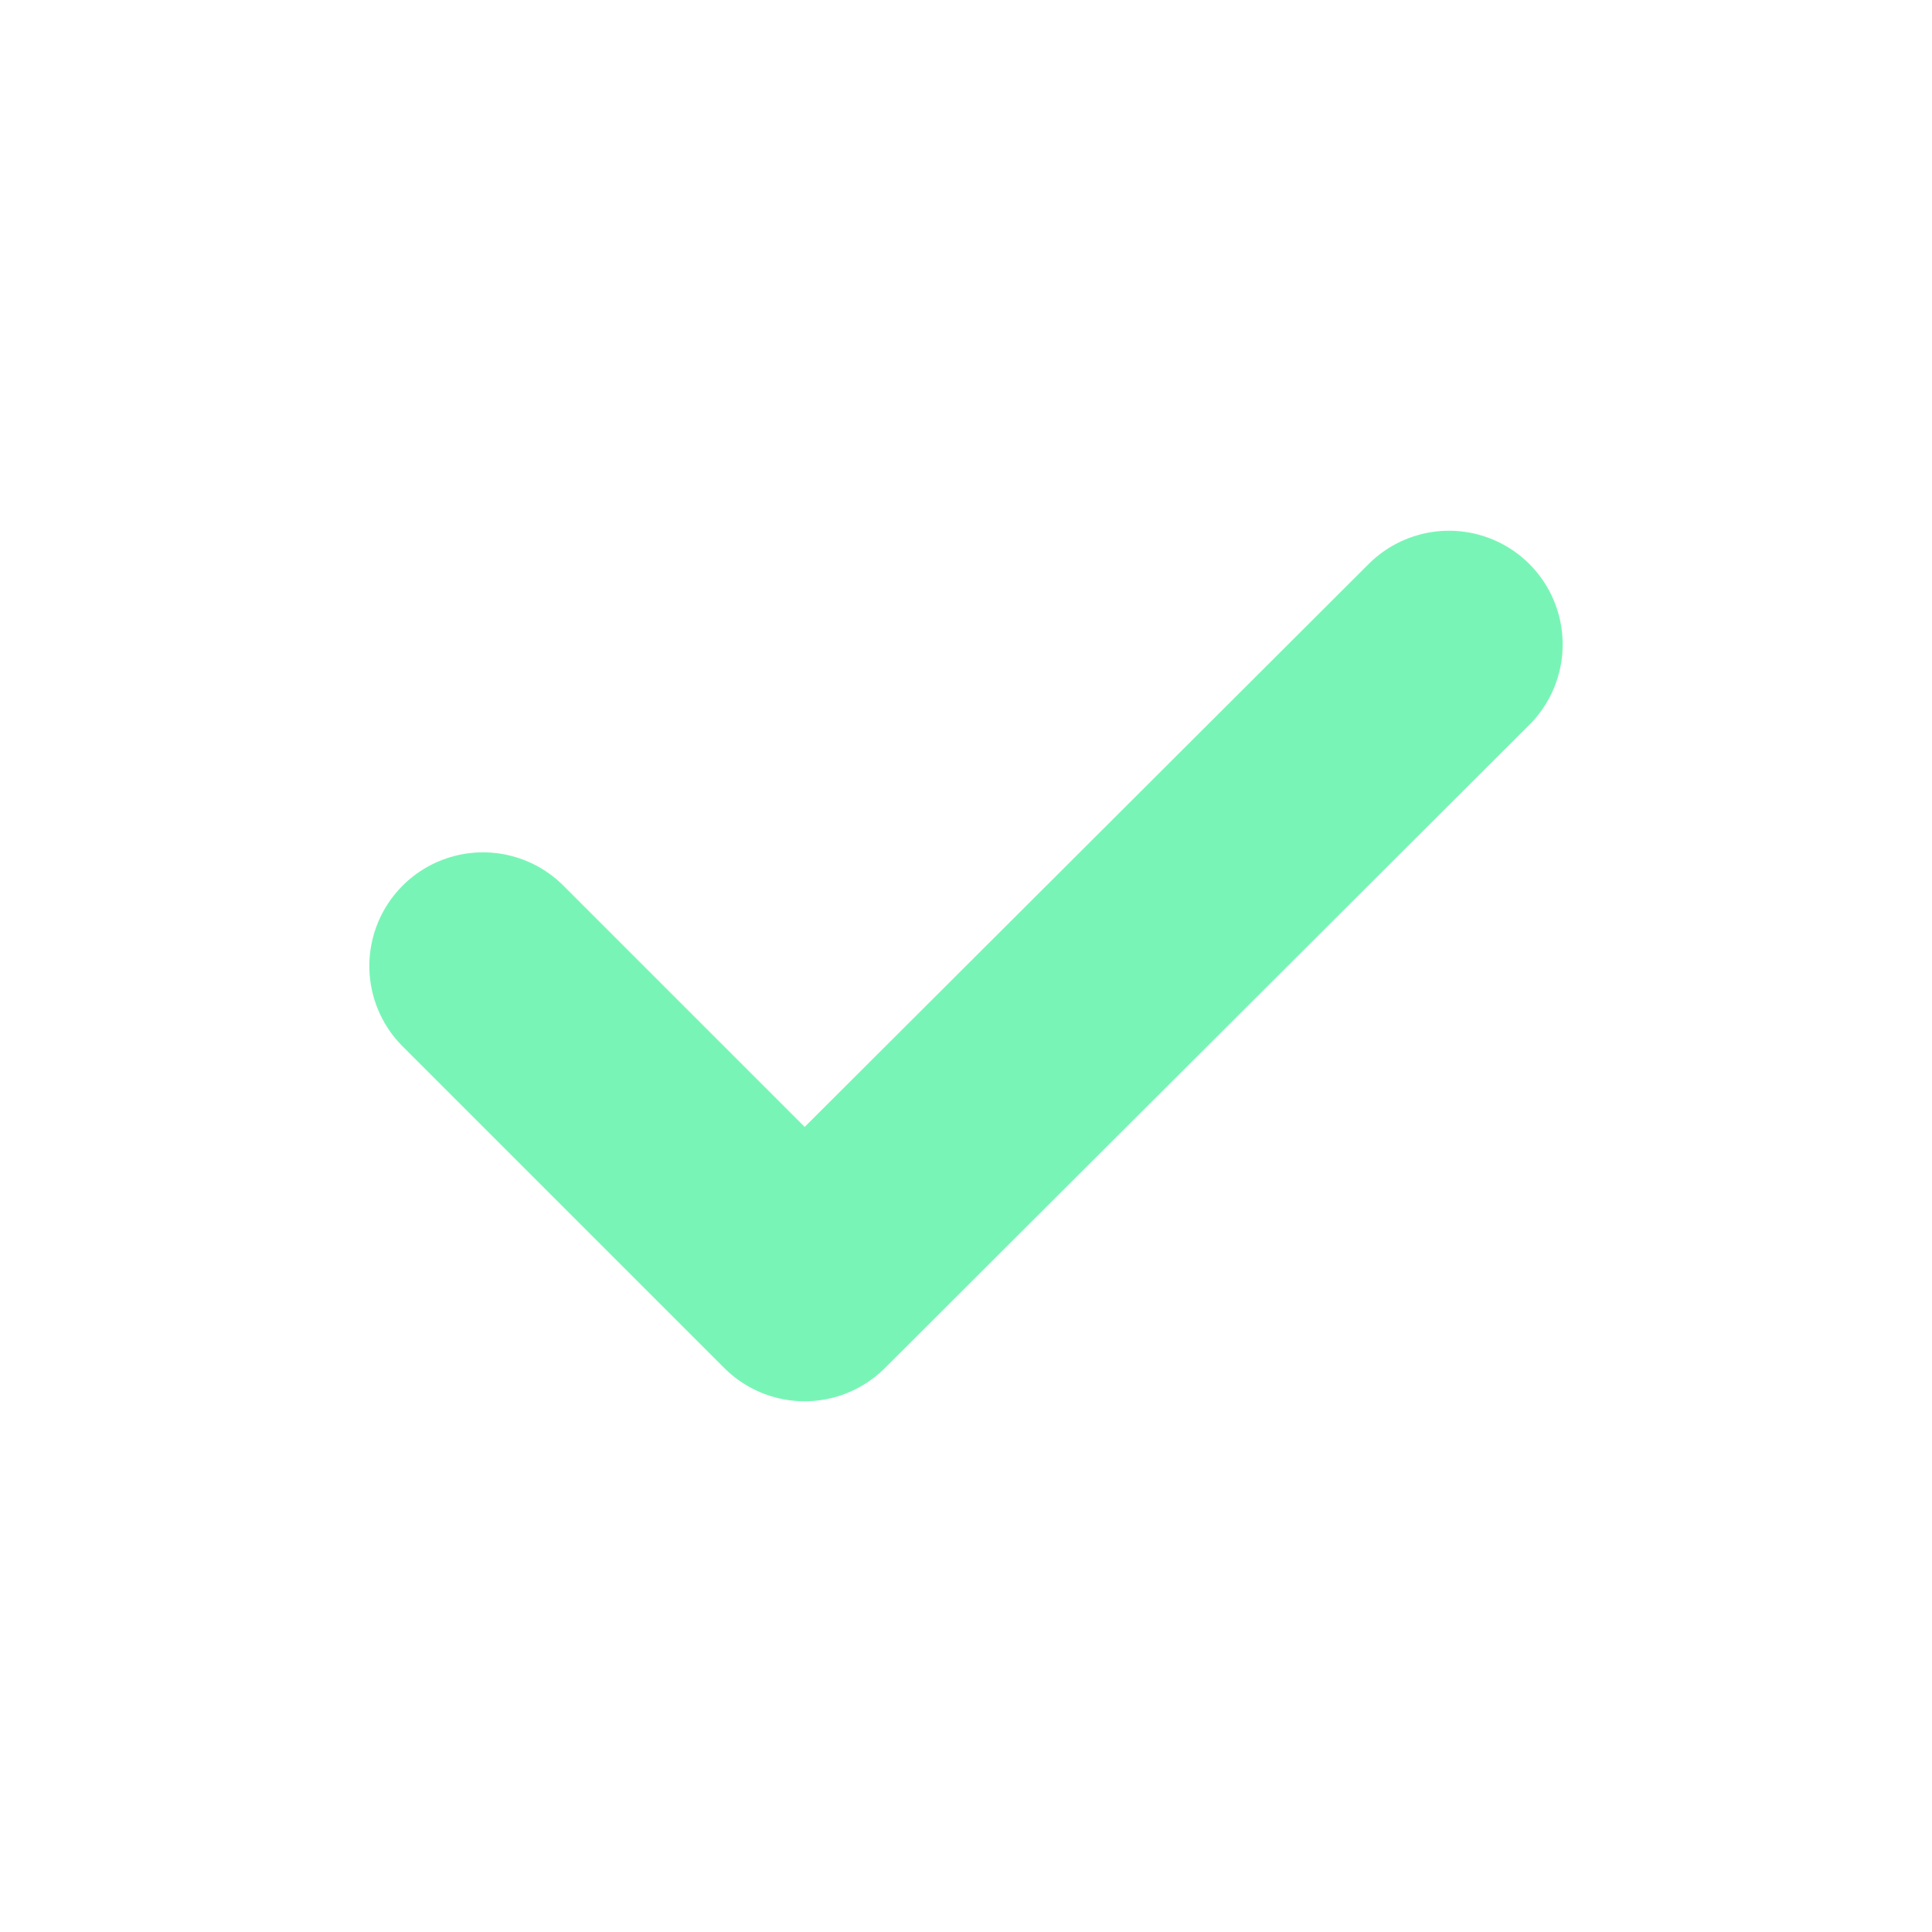 <svg width="24" height="24" viewBox="0 0 24 24" fill="none" xmlns="http://www.w3.org/2000/svg">
<g id="Tick-1">
<g id="tick-circle">
<path id="Vector" d="M6 12L9.995 15.995L18 8.005" stroke="#78F5B6" stroke-width="2.824" stroke-linecap="round" stroke-linejoin="round"/>
</g>
</g>
</svg>
